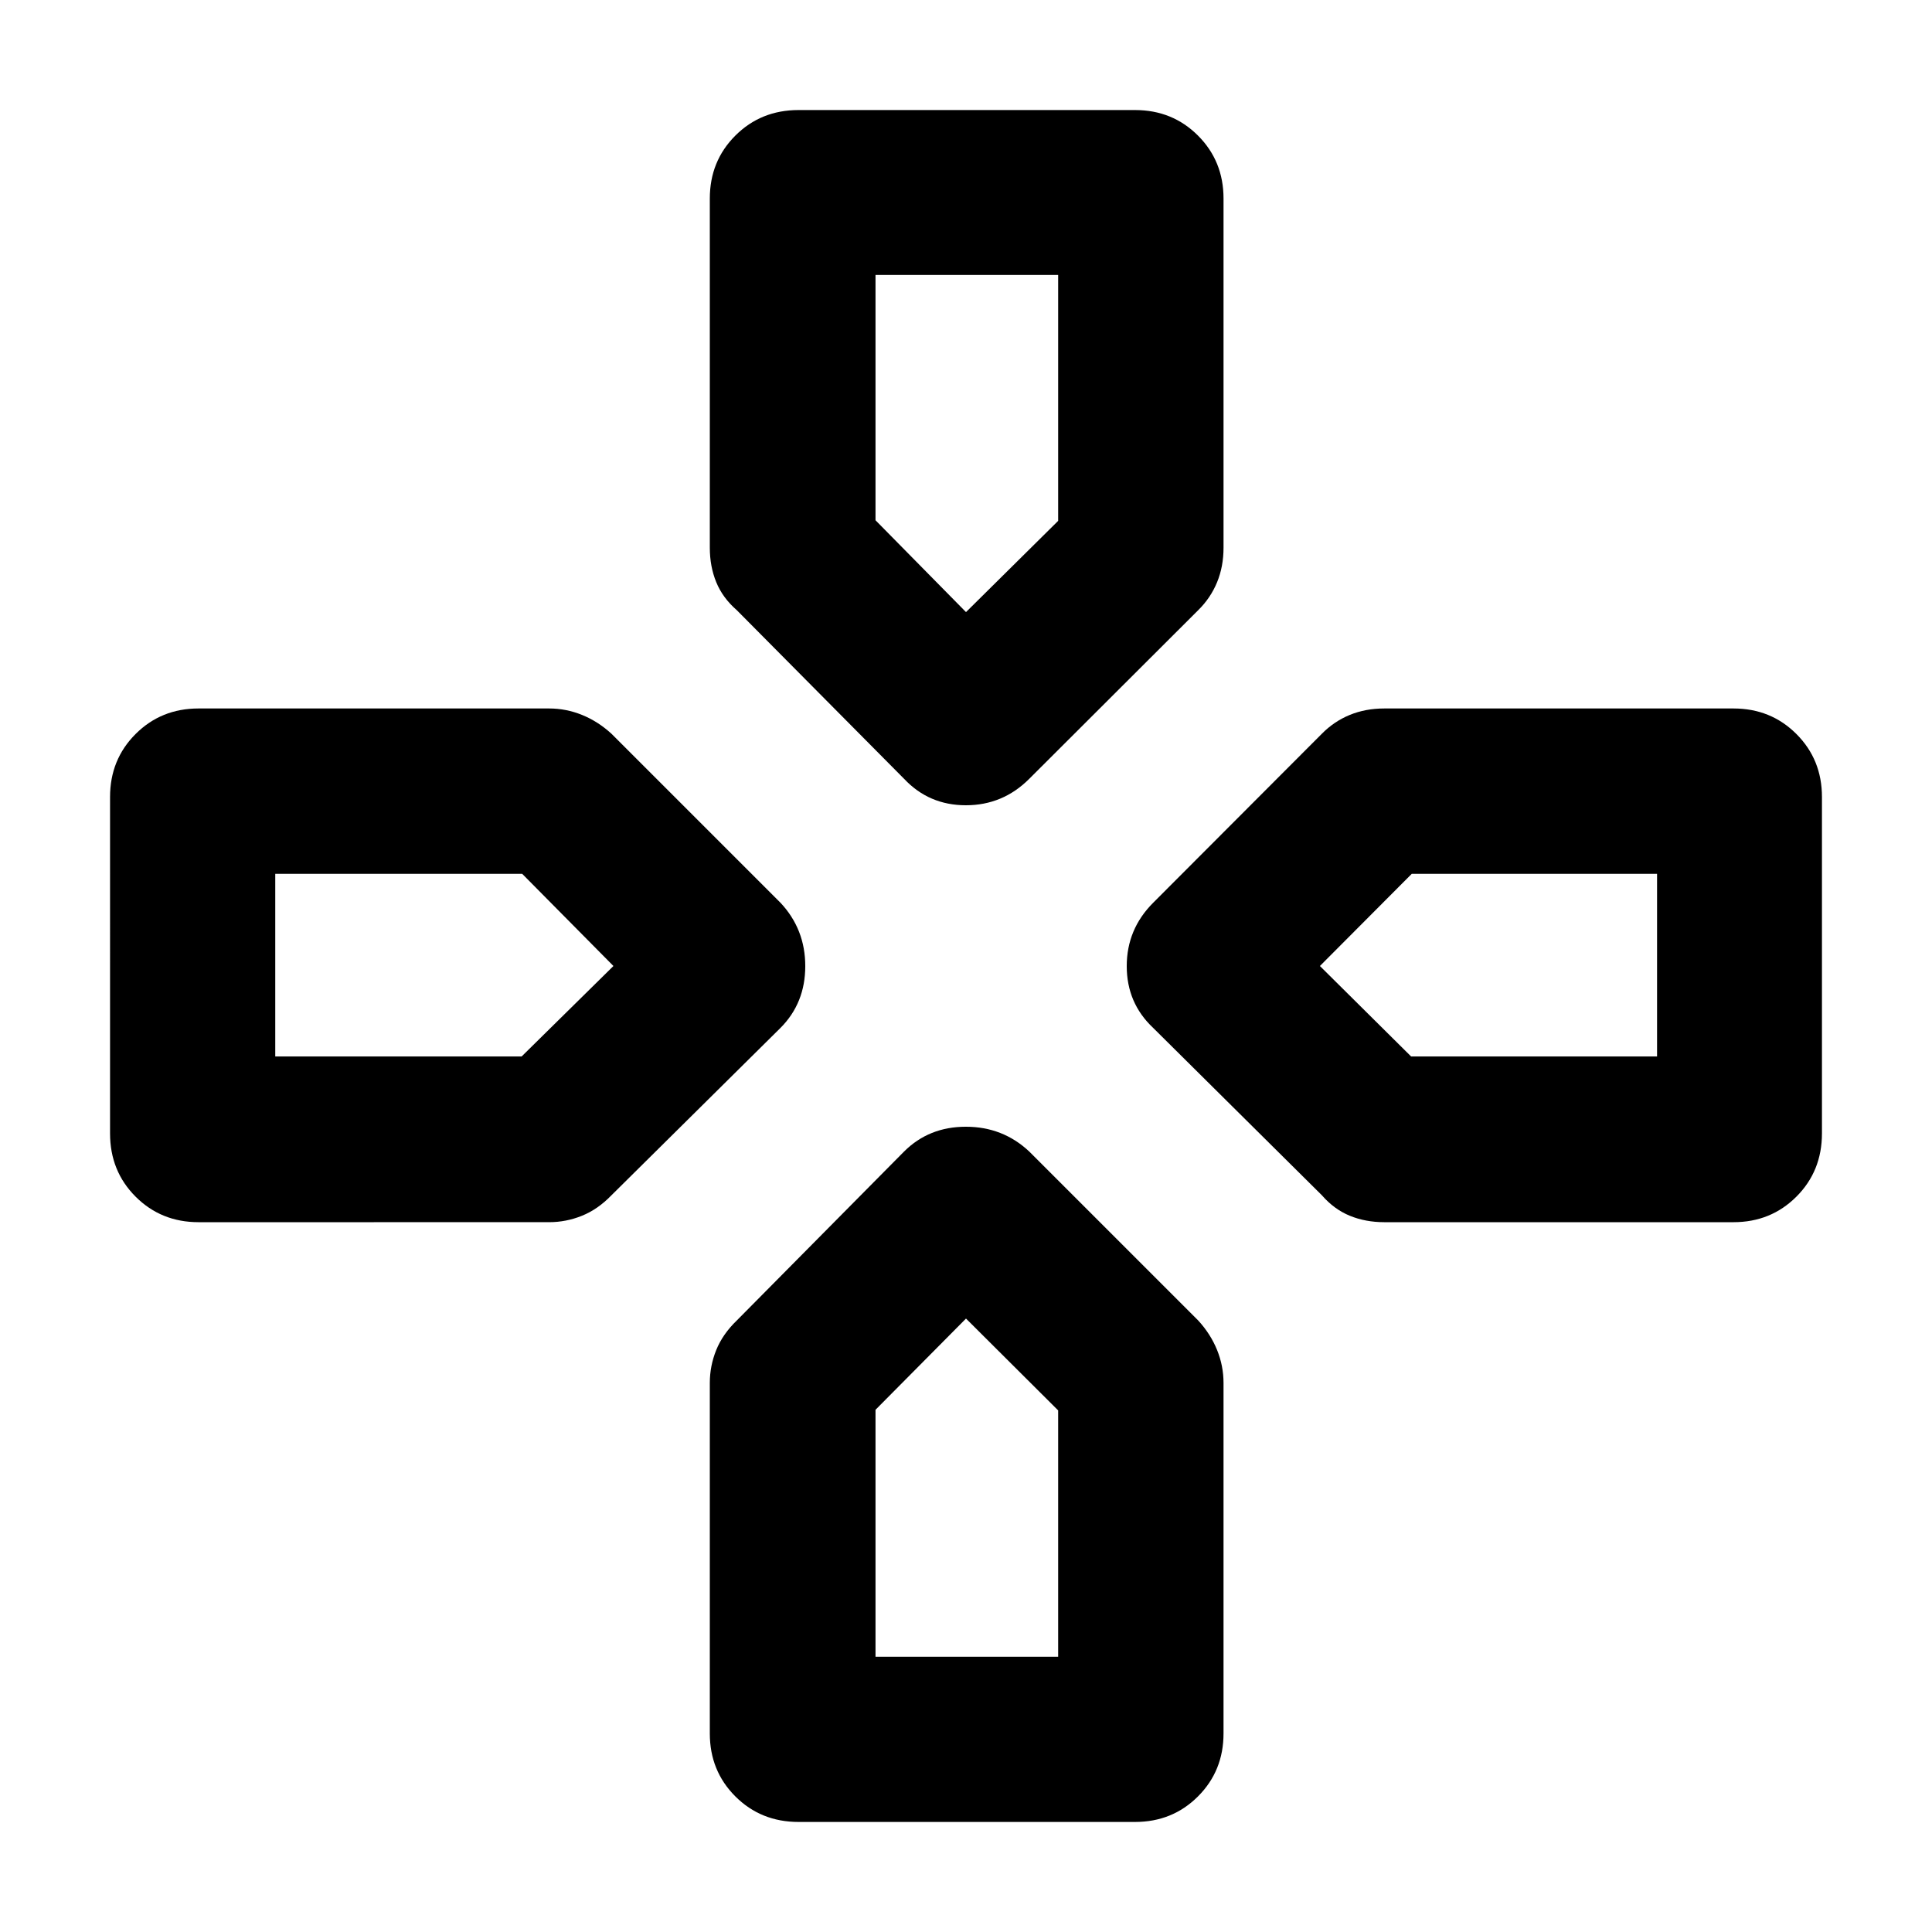 <svg xmlns="http://www.w3.org/2000/svg" height="40" viewBox="0 96 960 960" width="40"><path d="M480 400.146ZM655.854 576Zm-351.042 0ZM480 751.188ZM449.247 483l-83.174-83.841q-6.986-6.079-10.178-13.88-3.192-7.801-3.192-17.112V194.645q0-18.583 12.691-31.273 12.69-12.691 31.432-12.691H564q18.582 0 31.273 12.691 12.691 12.69 12.691 31.273v173.522q0 9.311-3.193 17.112-3.192 7.801-9.351 13.88l-84 83.841q-13.13 13.13-31.481 13.13-18.35 0-30.692-13.13Zm238.586 220.297q-9.311 0-17.112-3.192-7.801-3.192-13.88-10.178L573 606.753q-13.13-12.342-13.13-30.692 0-18.351 13.13-31.481l83.841-84q6.079-6.159 13.88-9.351 7.801-3.193 17.112-3.193h173.522q18.583 0 31.273 12.691 12.691 12.691 12.691 31.273v167.174q0 18.742-12.691 31.432-12.69 12.691-31.273 12.691H687.833Zm-589.188 0q-18.583 0-31.273-12.691-12.69-12.69-12.69-31.432V492q0-18.582 12.69-31.273 12.69-12.691 31.273-12.691h174.189q8.441 0 16.344 3.193 7.902 3.192 14.648 9.351l84 84q12.304 13.13 12.304 31.481 0 18.35-12.304 30.692l-84 83.174q-6.746 6.986-14.648 10.178-7.903 3.192-16.344 3.192H98.644Zm298.181 298.023q-18.742 0-31.432-12.692-12.691-12.69-12.691-31.273V783.167q0-8.442 3.192-16.345 3.192-7.902 10.178-14.648l83.174-84q12.342-12.304 30.692-12.304 18.351 0 31.481 12.304l84 84q6.159 6.746 9.351 14.648 3.193 7.903 3.193 16.345v174.188q0 18.583-12.691 31.273-12.691 12.692-31.273 12.692H396.826ZM480 400.146l45.79-45.33v-122.2h-90.754v121.899L480 400.146ZM136.775 620.964h122.406L304.812 576l-45.329-45.79H136.775v90.754Zm298.261 298.261h90.754V796.818L480 751.188l-44.964 45.329v122.708Zm266.148-298.261h122.2V530.21H701.485L655.854 576l45.33 44.964Z"/></svg>